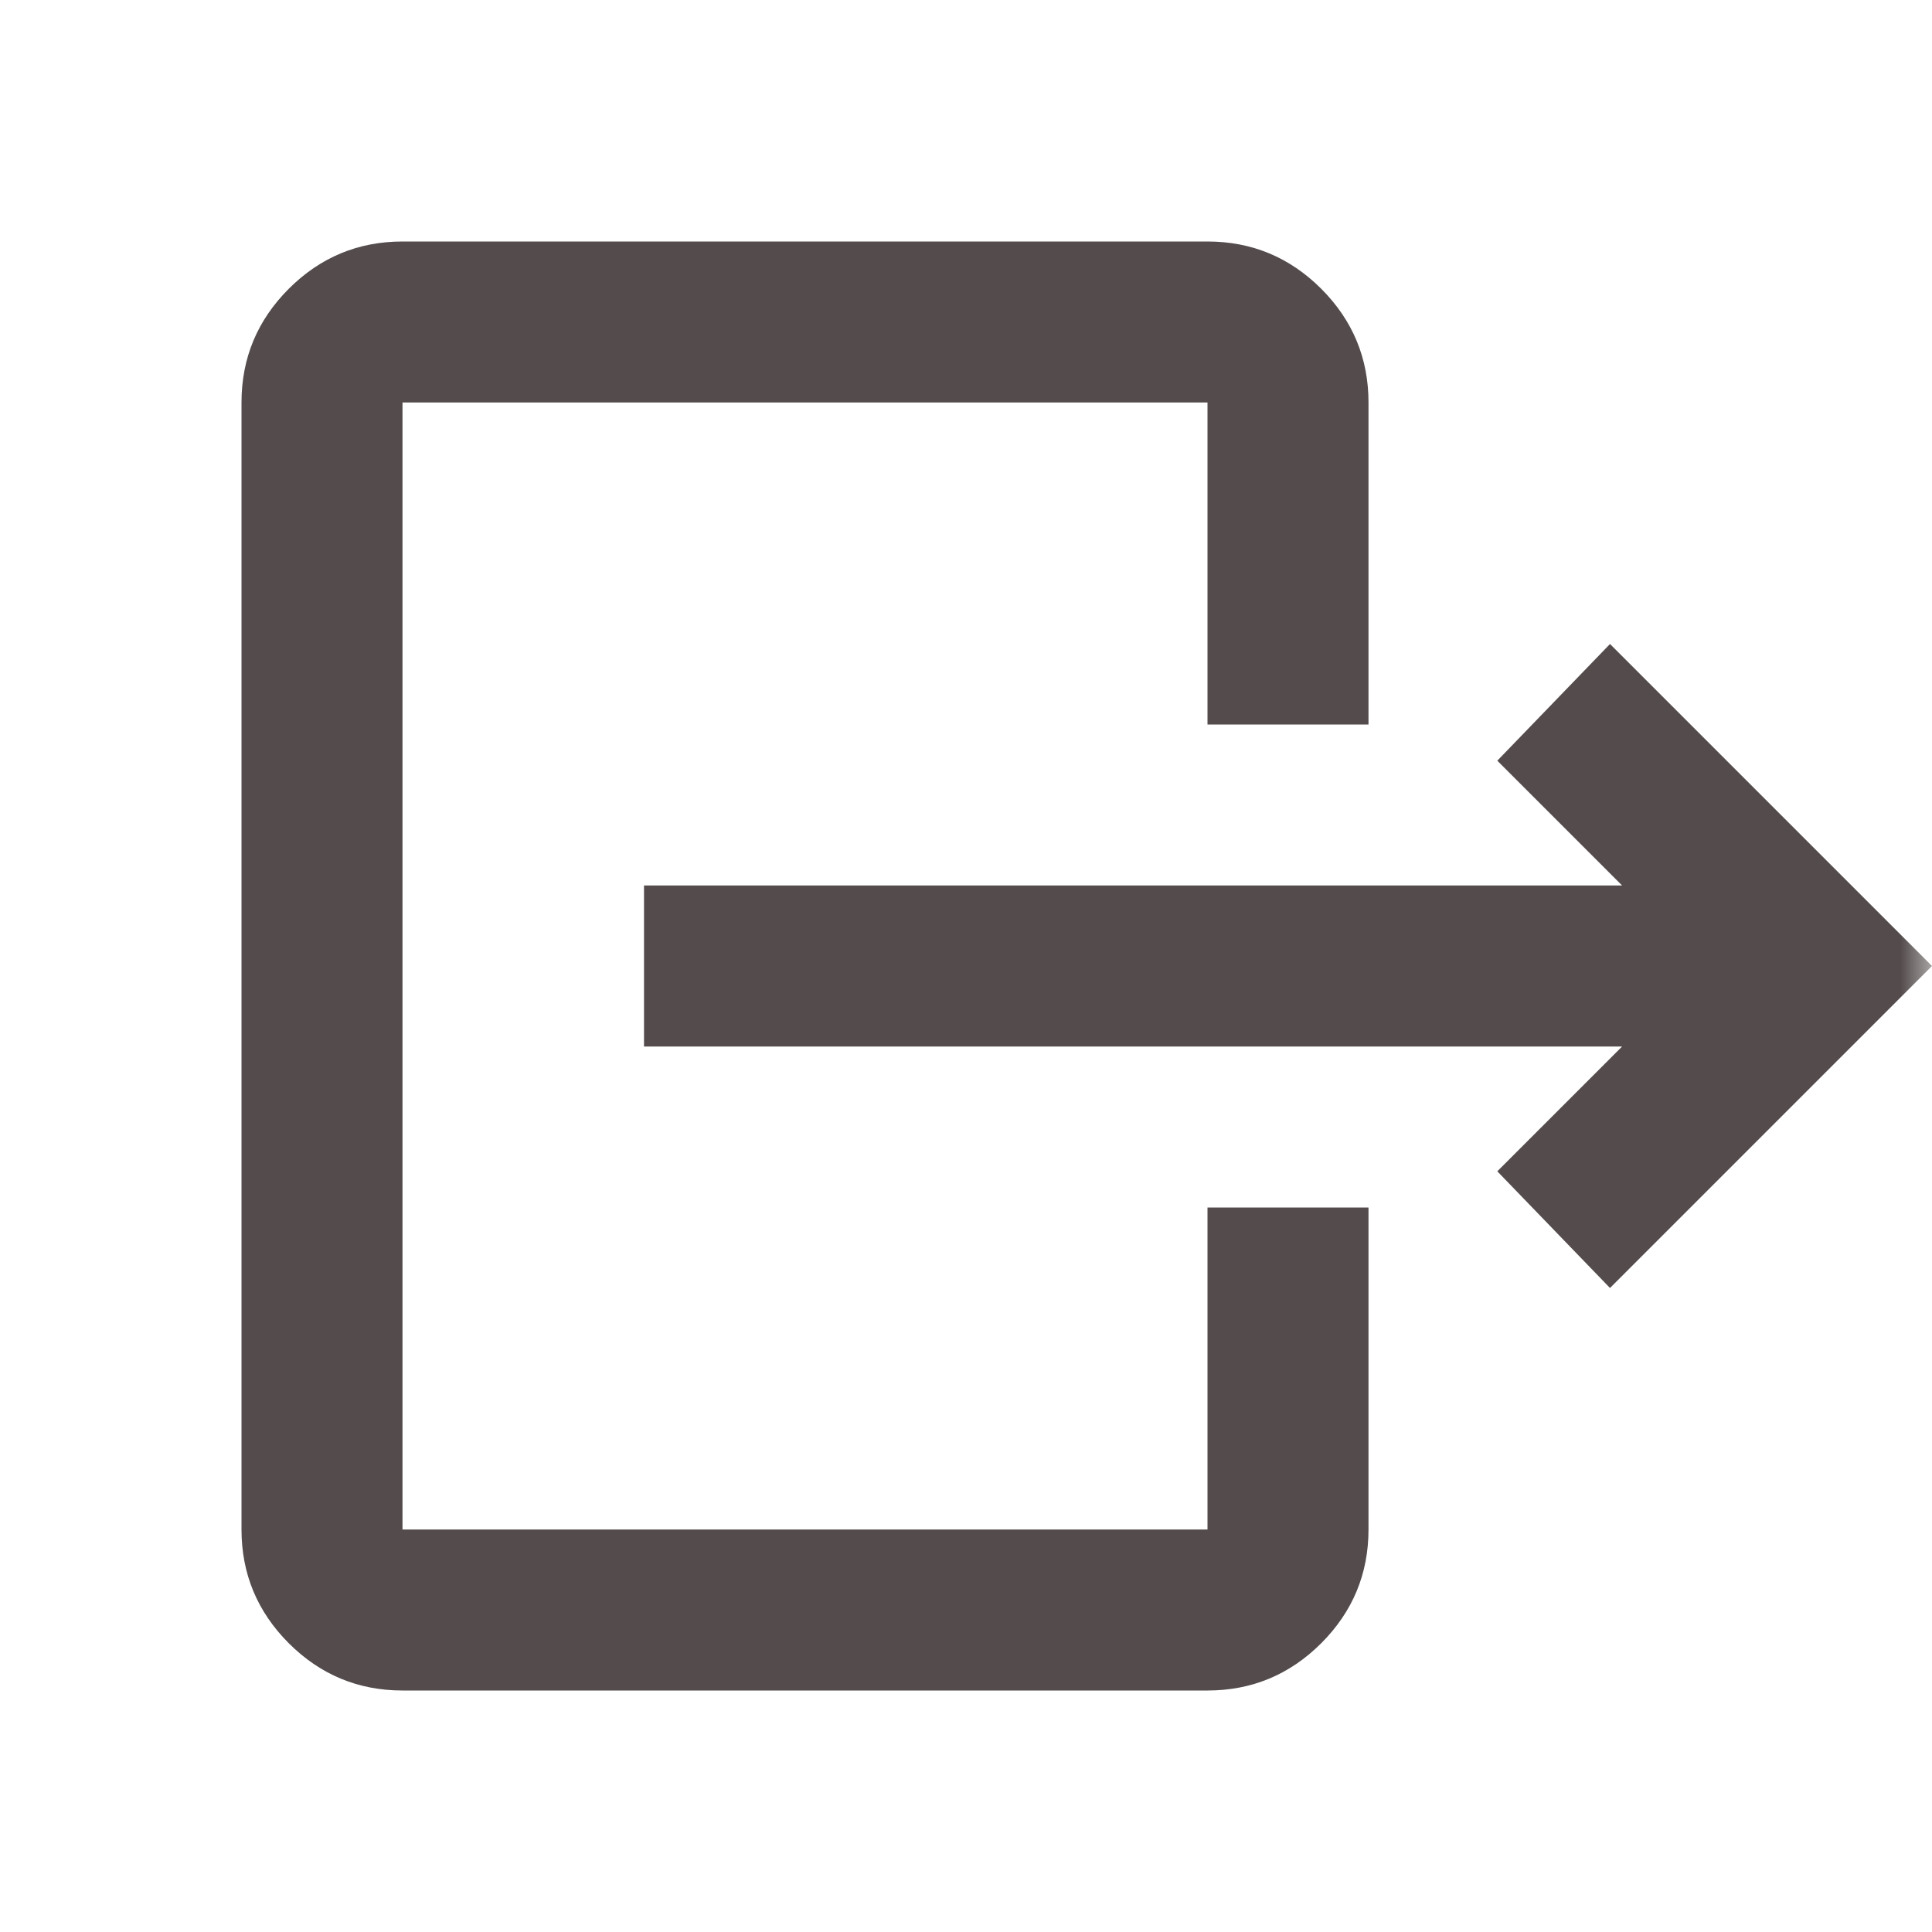 <svg width="30" height="30" viewBox="0 0 30 30" fill="none" xmlns="http://www.w3.org/2000/svg">
<mask id="mask0_1412_3548" style="mask-type:alpha" maskUnits="userSpaceOnUse" x="0" y="0" width="30" height="30">
<rect width="30" height="30" fill="#D9D9D9"/>
</mask>
<g mask="url(#mask0_1412_3548)">
<path d="M25.188 16.25H10V13.75H25.188L23.25 11.812L25 10L30 15L25 20L23.25 18.188L25.188 16.25ZM18.75 11.25V6.25H6.25V23.75H18.75V18.75H21.25V23.75C21.25 24.438 21.005 25.026 20.516 25.516C20.026 26.005 19.438 26.25 18.75 26.25H6.25C5.562 26.25 4.974 26.005 4.484 25.516C3.995 25.026 3.75 24.438 3.75 23.75V6.25C3.75 5.562 3.995 4.974 4.484 4.484C4.974 3.995 5.562 3.75 6.25 3.75H18.75C19.438 3.75 20.026 3.995 20.516 4.484C21.005 4.974 21.25 5.562 21.25 6.25V11.25H18.75Z" fill="#544C4C"/>
</g>
</svg>

